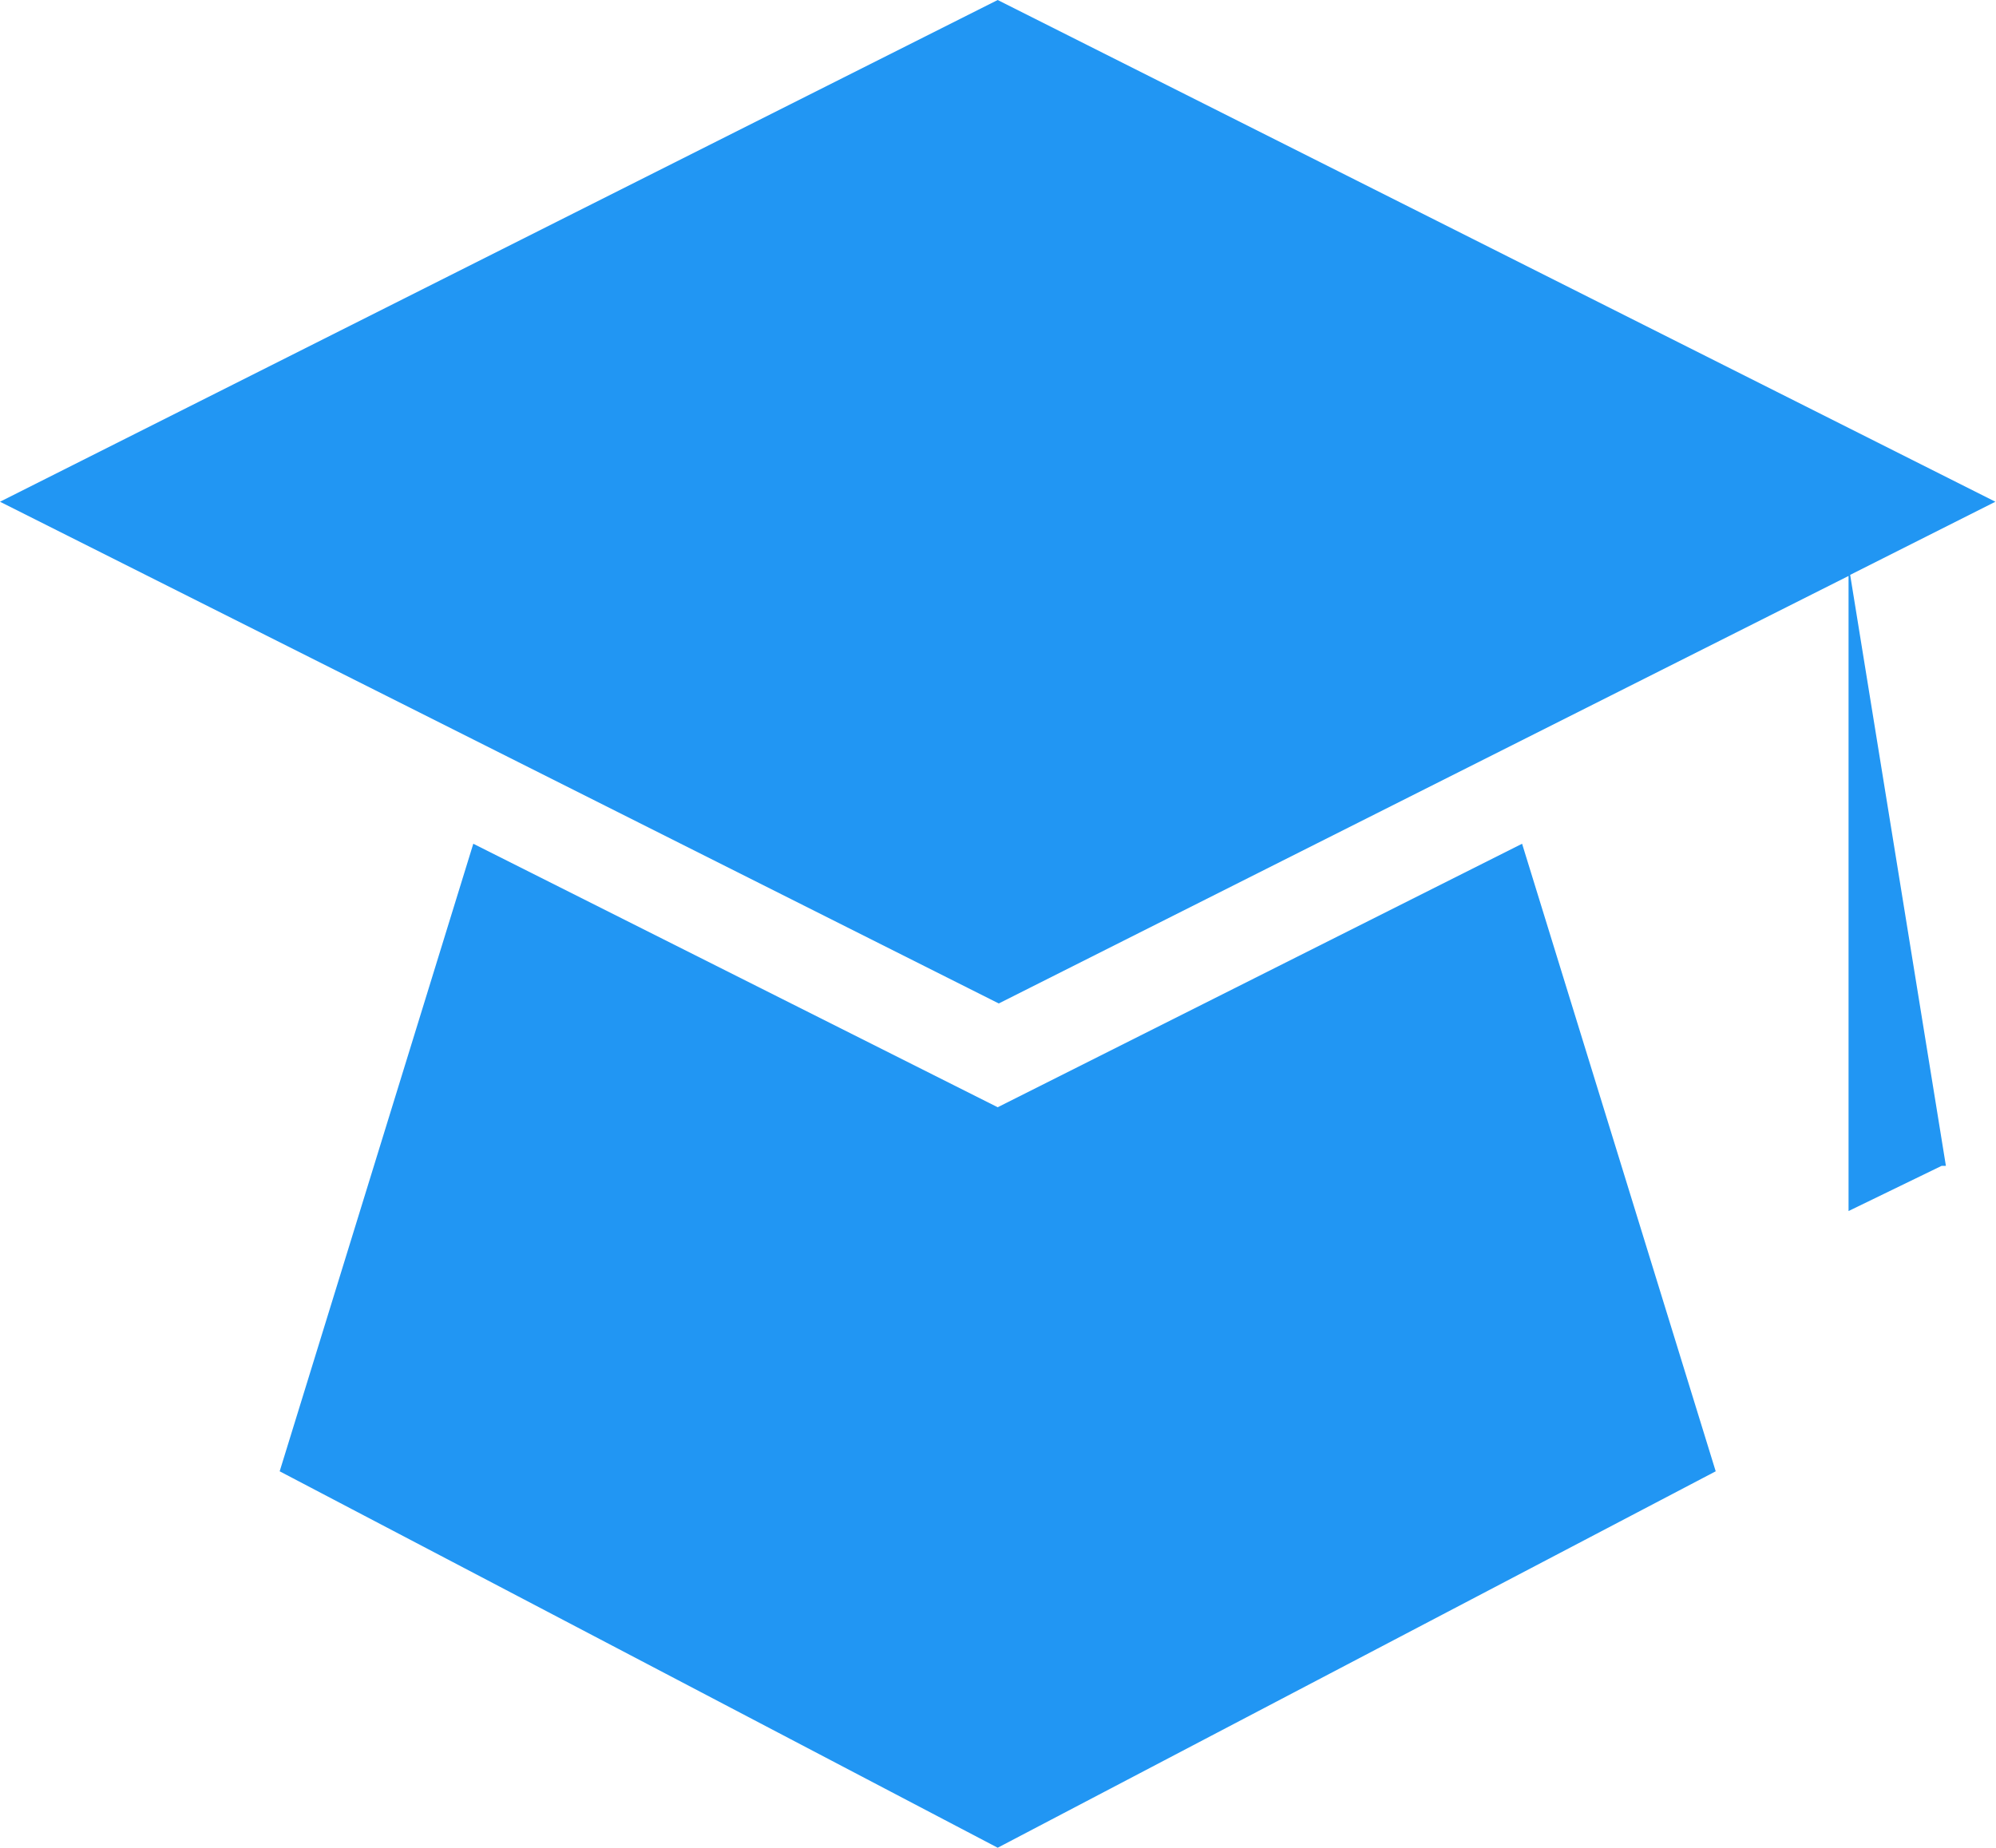 <?xml version="1.0" standalone="no"?><!DOCTYPE svg PUBLIC "-//W3C//DTD SVG 1.1//EN" "http://www.w3.org/Graphics/SVG/1.1/DTD/svg11.dtd"><svg t="1557827152047" class="icon" style="" viewBox="0 0 1106 1024" version="1.1" xmlns="http://www.w3.org/2000/svg" p-id="8025" xmlns:xlink="http://www.w3.org/1999/xlink" width="34.562" height="32"><defs><style type="text/css"></style></defs><path d="M552.829 1024l397.858-208.615-107.288-347.79-290.57 146.03-290.57-146.03L154.971 815.385 552.829 1024zM1078.24 646.109 1025.192 318.584l80.466-40.531L552.829 0 0 278.054l553.425 278.054 470.873-236.927 0 351.963 51.558-25.034L1078.24 646.109z" p-id="8026" fill="#2196f3"></path></svg>
